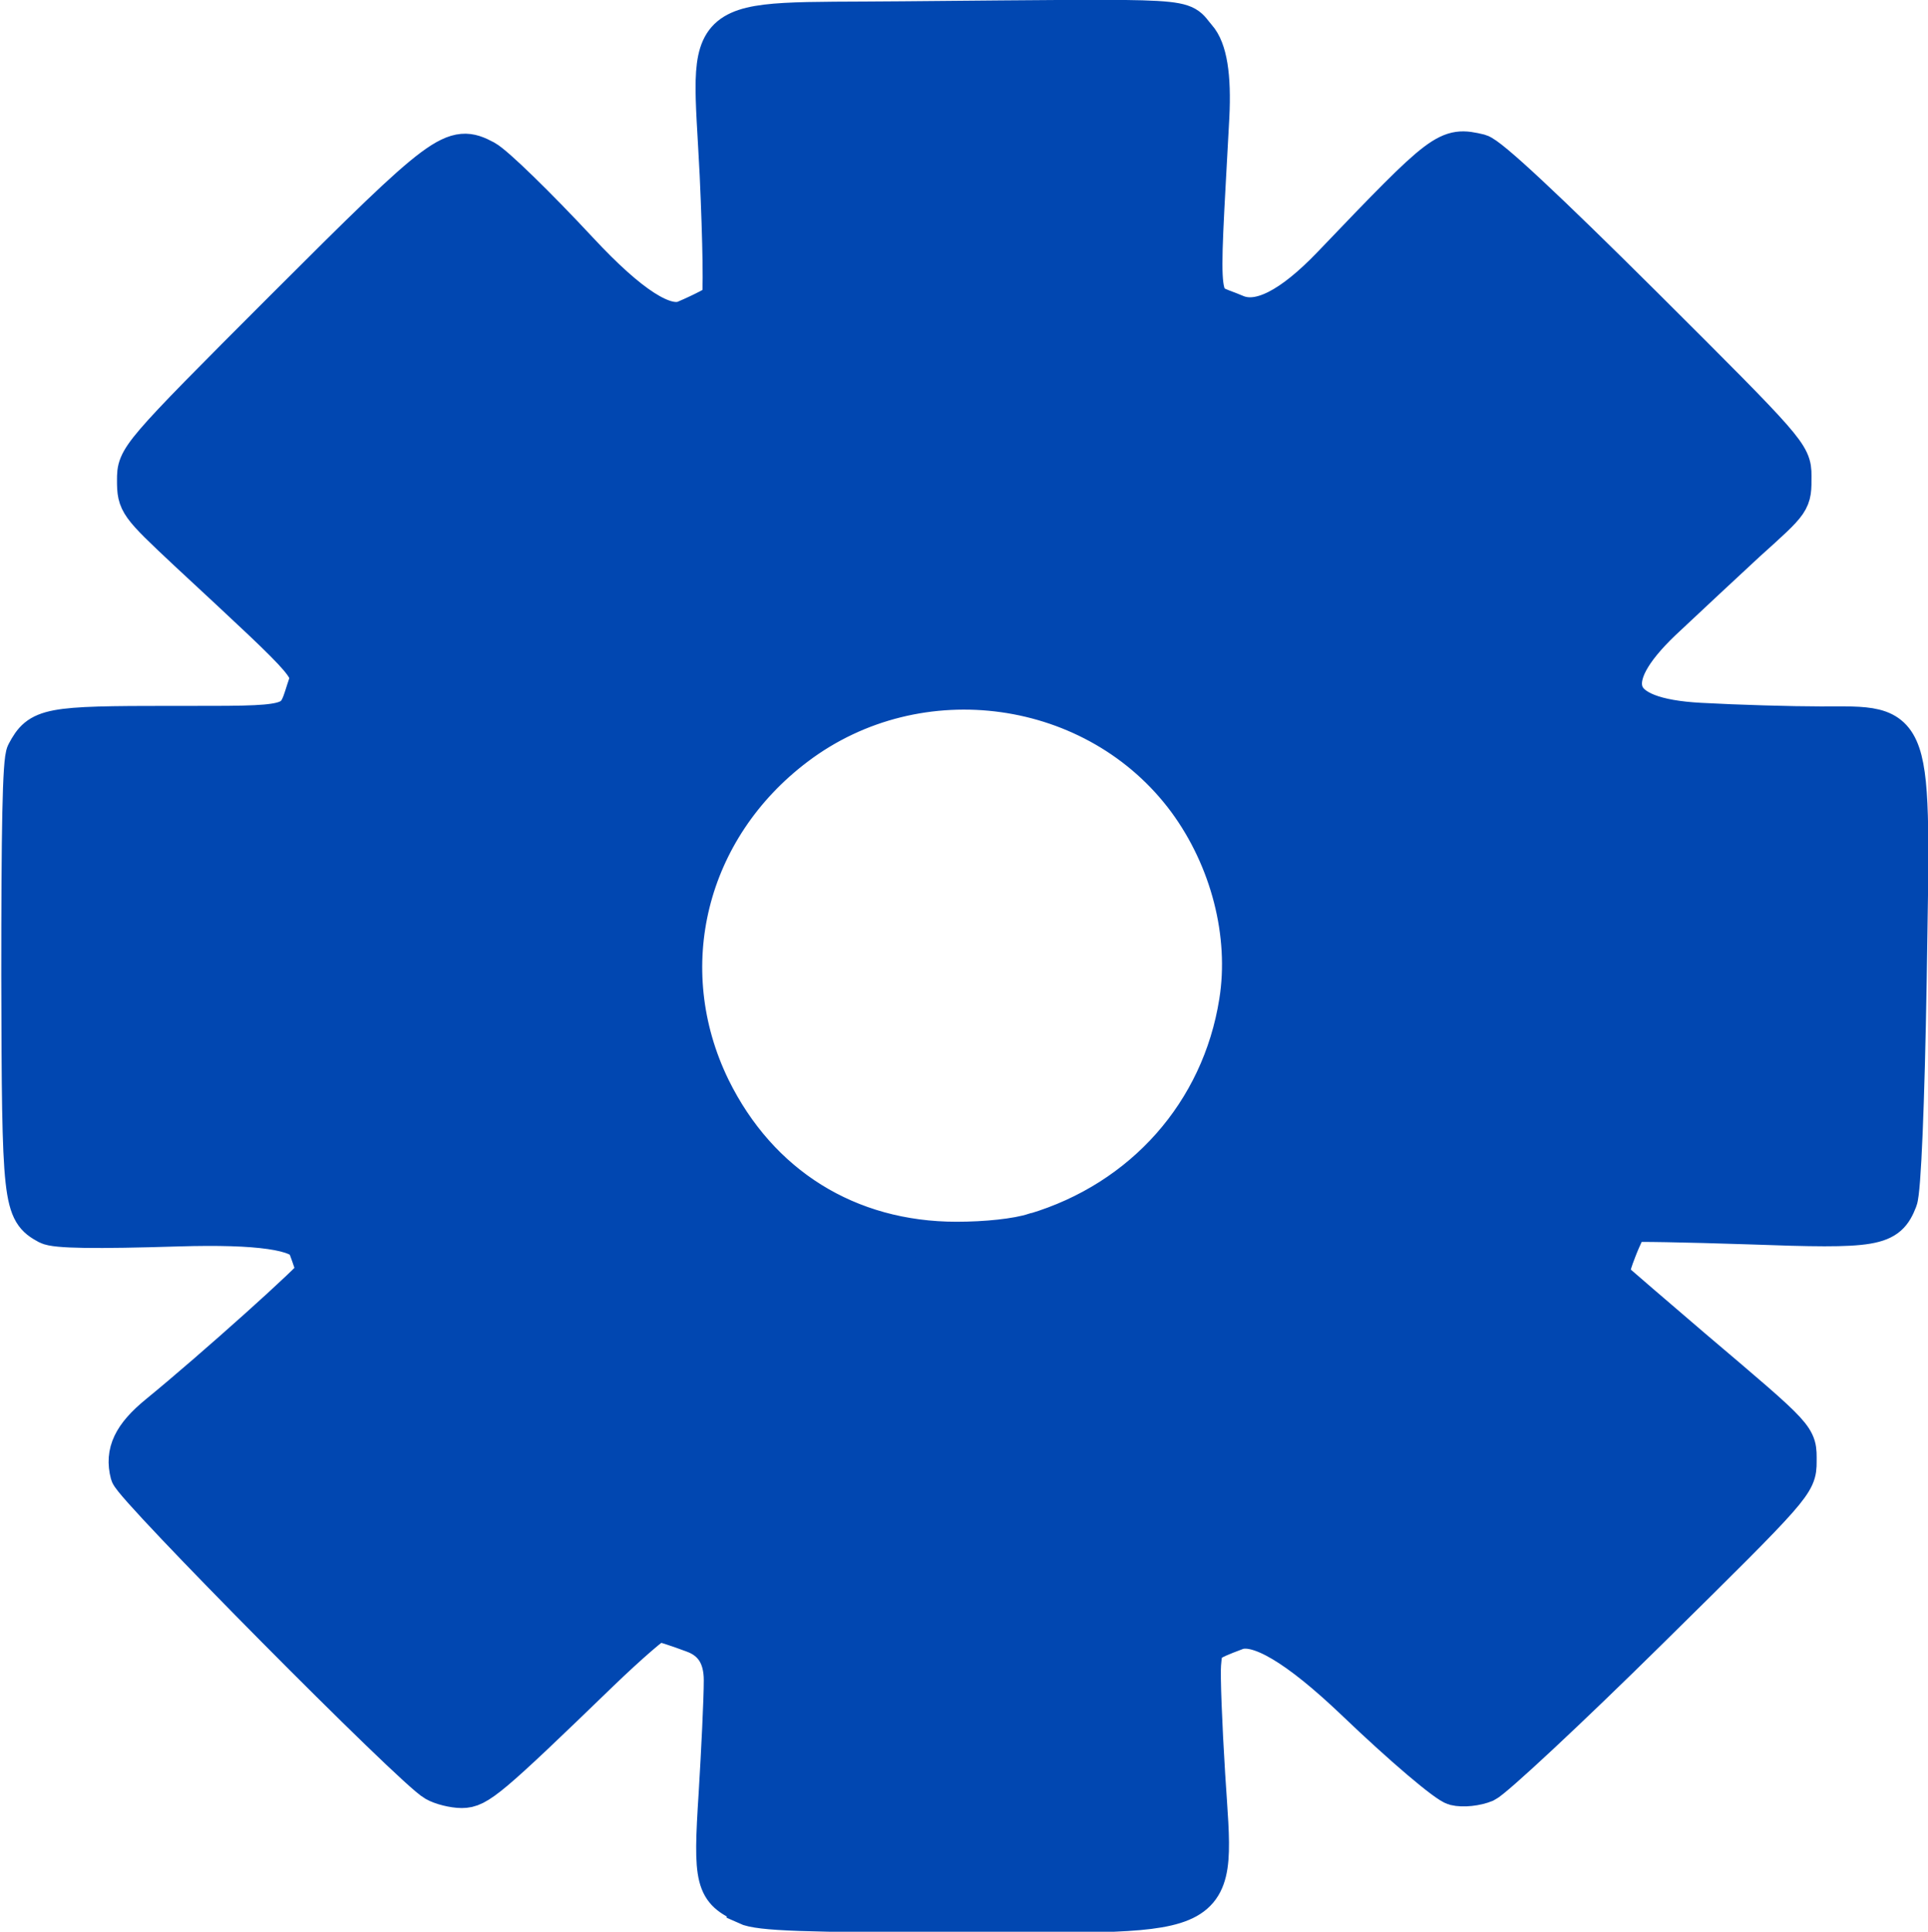 <?xml version="1.0" encoding="UTF-8"?>
<svg id="Ebene_2" data-name="Ebene 2" xmlns="http://www.w3.org/2000/svg" viewBox="0 0 37.49 37.56">
  <defs>
    <style>
      .cls-1 {
        fill: #0147b1;
        stroke: #0147b1;
        stroke-miterlimit: 10;
        stroke-width: .75px;
      }
    </style>
  </defs>
  <g id="Ebene_1-2" data-name="Ebene 1">
    <g id="layer1">
      <path id="path2949" class="cls-1" d="m14.51,37.03c-.62-.27-.66-.45-.55-2.15.05-.83.1-1.83.1-2.21q0-.7-.58-.91c-.32-.12-.63-.22-.69-.22s-.57.44-1.12.97c-2.16,2.09-2.38,2.27-2.69,2.27-.16,0-.4-.06-.52-.13-.42-.23-5.88-5.74-5.94-5.99-.11-.42.05-.75.55-1.16,1.09-.89,3.07-2.67,3.07-2.75,0-.05-.08-.29-.17-.53q-.17-.43-2.5-.36c-1.62.05-2.39.04-2.54-.04-.5-.27-.52-.43-.53-4.84,0-2.8.02-4.2.1-4.34.27-.51.43-.54,2.84-.54s2.38.03,2.6-.67c.15-.46.24-.35-2.3-2.71-.96-.9-.99-.94-.99-1.38s0-.46,2.87-3.33c3.12-3.12,3.29-3.24,3.91-2.91.2.11,1.02.91,1.83,1.78q1.48,1.59,2.07,1.33c.33-.14.63-.3.68-.35s.03-1.16-.03-2.47c-.16-3.22-.47-2.95,3.57-2.99,5.87-.05,5.37-.08,5.73.33q.31.35.25,1.54c-.21,3.95-.26,3.5.5,3.83q.68.29,1.86-.94c2.19-2.29,2.25-2.33,2.88-2.18.19.05,1.29,1.08,3.18,2.96,2.83,2.82,2.9,2.9,2.9,3.31,0,.51.02.48-.89,1.3-.4.37-1.14,1.06-1.64,1.53q-.91.87-.74,1.38t1.48.58c.72.04,1.78.07,2.34.07,1.84,0,1.77-.19,1.69,4.95-.04,2.39-.11,4.1-.18,4.27-.21.54-.43.58-2.9.49-1.23-.04-2.27-.06-2.31-.04-.03.02-.15.26-.25.52-.16.41-.16.5-.04.62.08.07.75.65,1.5,1.29,2.11,1.79,2.04,1.72,2.04,2.21,0,.42-.04.47-2.88,3.27-1.58,1.56-3.02,2.9-3.19,2.98-.17.07-.43.1-.59.06-.16-.04-1.01-.76-1.95-1.66q-1.67-1.59-2.3-1.36c-.61.23-.64.25-.67.64-.02.22.02,1.2.08,2.17.18,2.84.44,2.69-4.76,2.68-3.04,0-3.92-.03-4.18-.15Zm5.61-13.07c2.11-.63,3.62-2.33,3.96-4.48.21-1.31-.17-2.78-1-3.91-1.75-2.37-5.22-2.86-7.6-1.06-2.12,1.6-2.79,4.31-1.65,6.65.93,1.89,2.66,2.97,4.77,2.97.57,0,1.17-.06,1.51-.17Z"/>
    </g>
  </g>
</svg>